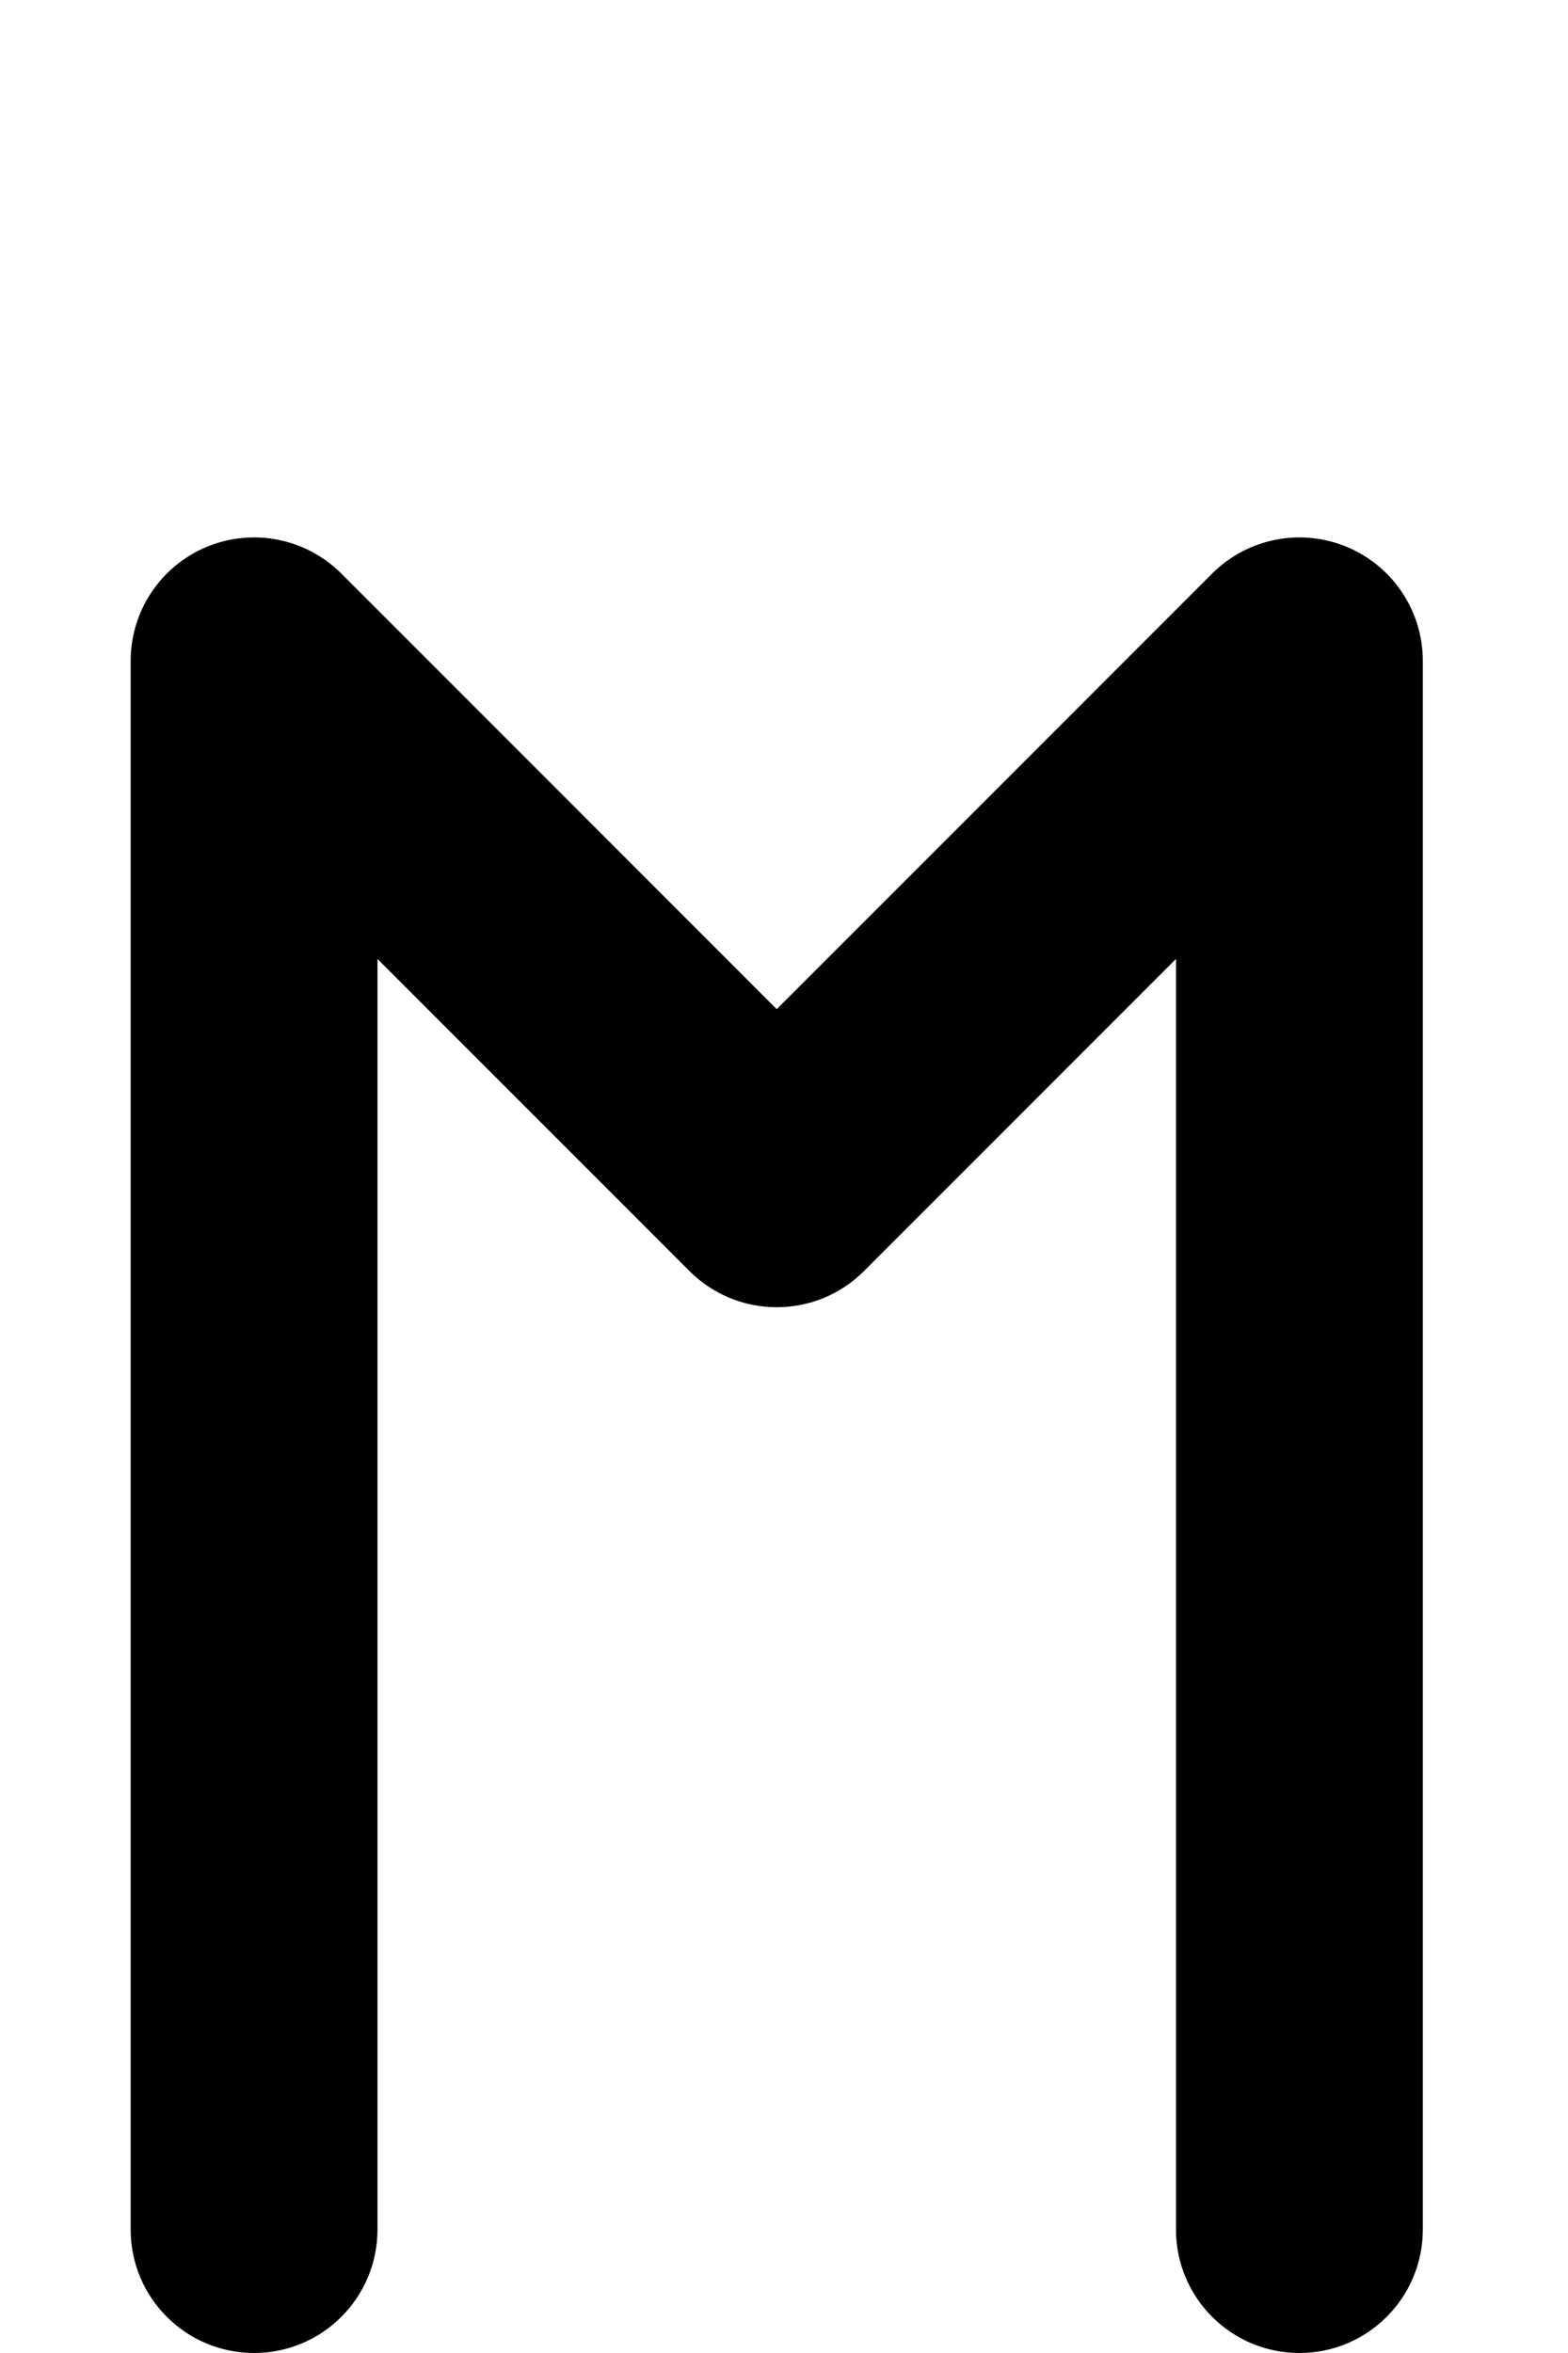 <svg width="108" height="162" viewBox="0 0 108 162" fill="none" xmlns="http://www.w3.org/2000/svg">
<path d="M14.247 37.647C17.423 36.332 21.079 37.059 23.51 39.49L53.5 69.479L83.49 39.49C85.921 37.059 89.577 36.332 92.753 37.647C95.929 38.963 98 42.062 98 45.5V153.5C98 158.195 94.194 162 89.5 162C84.806 162 81 158.195 81 153.5V66.021L59.51 87.511C56.191 90.83 50.809 90.83 47.49 87.511L26 66.021V153.5C26 158.195 22.194 162 17.5 162C12.806 162 9 158.195 9 153.5V45.5C9 42.062 11.071 38.963 14.247 37.647Z" fill="black"/>
</svg>